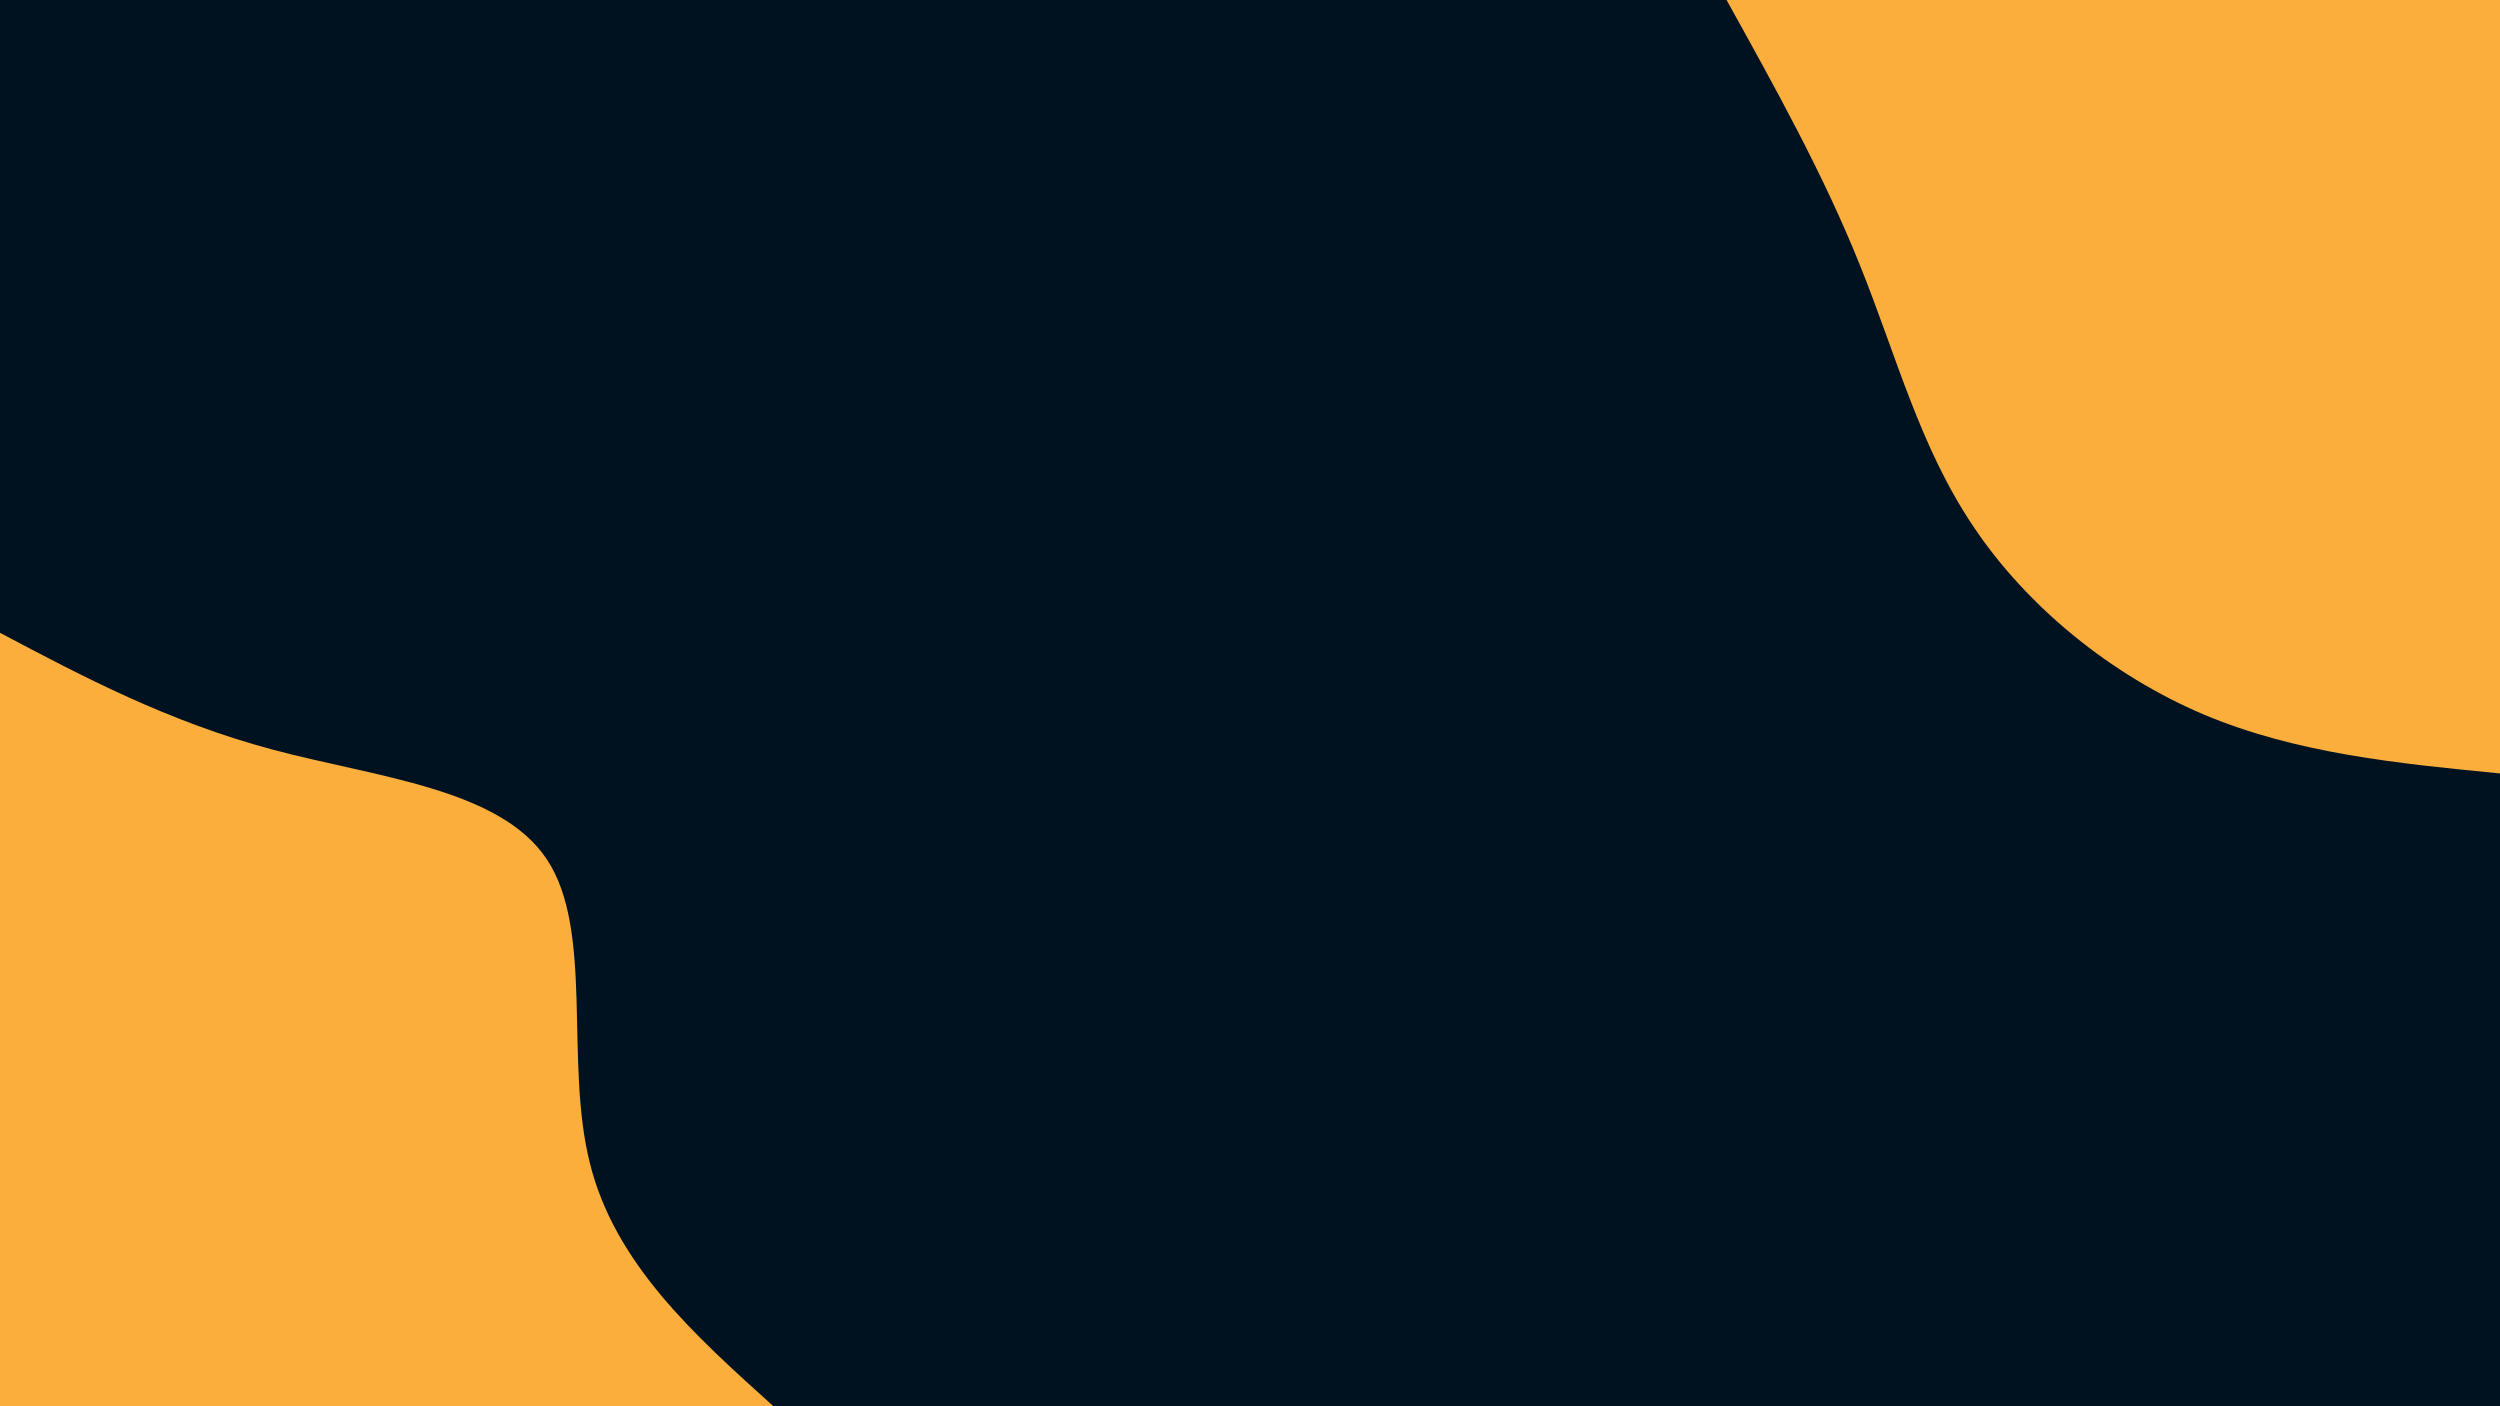 <svg id="visual" viewBox="0 0 960 540" width="960" height="540" xmlns="http://www.w3.org/2000/svg" xmlns:xlink="http://www.w3.org/1999/xlink" version="1.1"><rect x="0" y="0" width="960" height="540" fill="#001220"></rect><defs><linearGradient id="grad1_0" x1="43.8%" y1="0%" x2="100%" y2="100%"><stop offset="14.444%" stop-color="#001220" stop-opacity="1"></stop><stop offset="85.556%" stop-color="#001220" stop-opacity="1"></stop></linearGradient></defs><defs><linearGradient id="grad2_0" x1="0%" y1="0%" x2="56.3%" y2="100%"><stop offset="14.444%" stop-color="#001220" stop-opacity="1"></stop><stop offset="85.556%" stop-color="#001220" stop-opacity="1"></stop></linearGradient></defs><g transform="translate(960, 0)"><path d="M0 297C-39 293.2 -78 289.4 -113.7 274.4C-149.3 259.3 -181.6 233 -202.2 202.2C-222.9 171.5 -231.9 136.2 -245.8 101.8C-259.6 67.3 -278.3 33.7 -297 0L0 0Z" fill="#FBAE3C"></path></g><g transform="translate(0, 540)"><path d="M0 -297C32.3 -279.9 64.6 -262.9 104.5 -252.2C144.4 -241.5 191.9 -237.3 210 -210C228.1 -182.8 216.8 -132.6 226.4 -93.8C235.9 -54.9 266.5 -27.5 297 0L0 0Z" fill="#FBAE3C"></path></g></svg>
